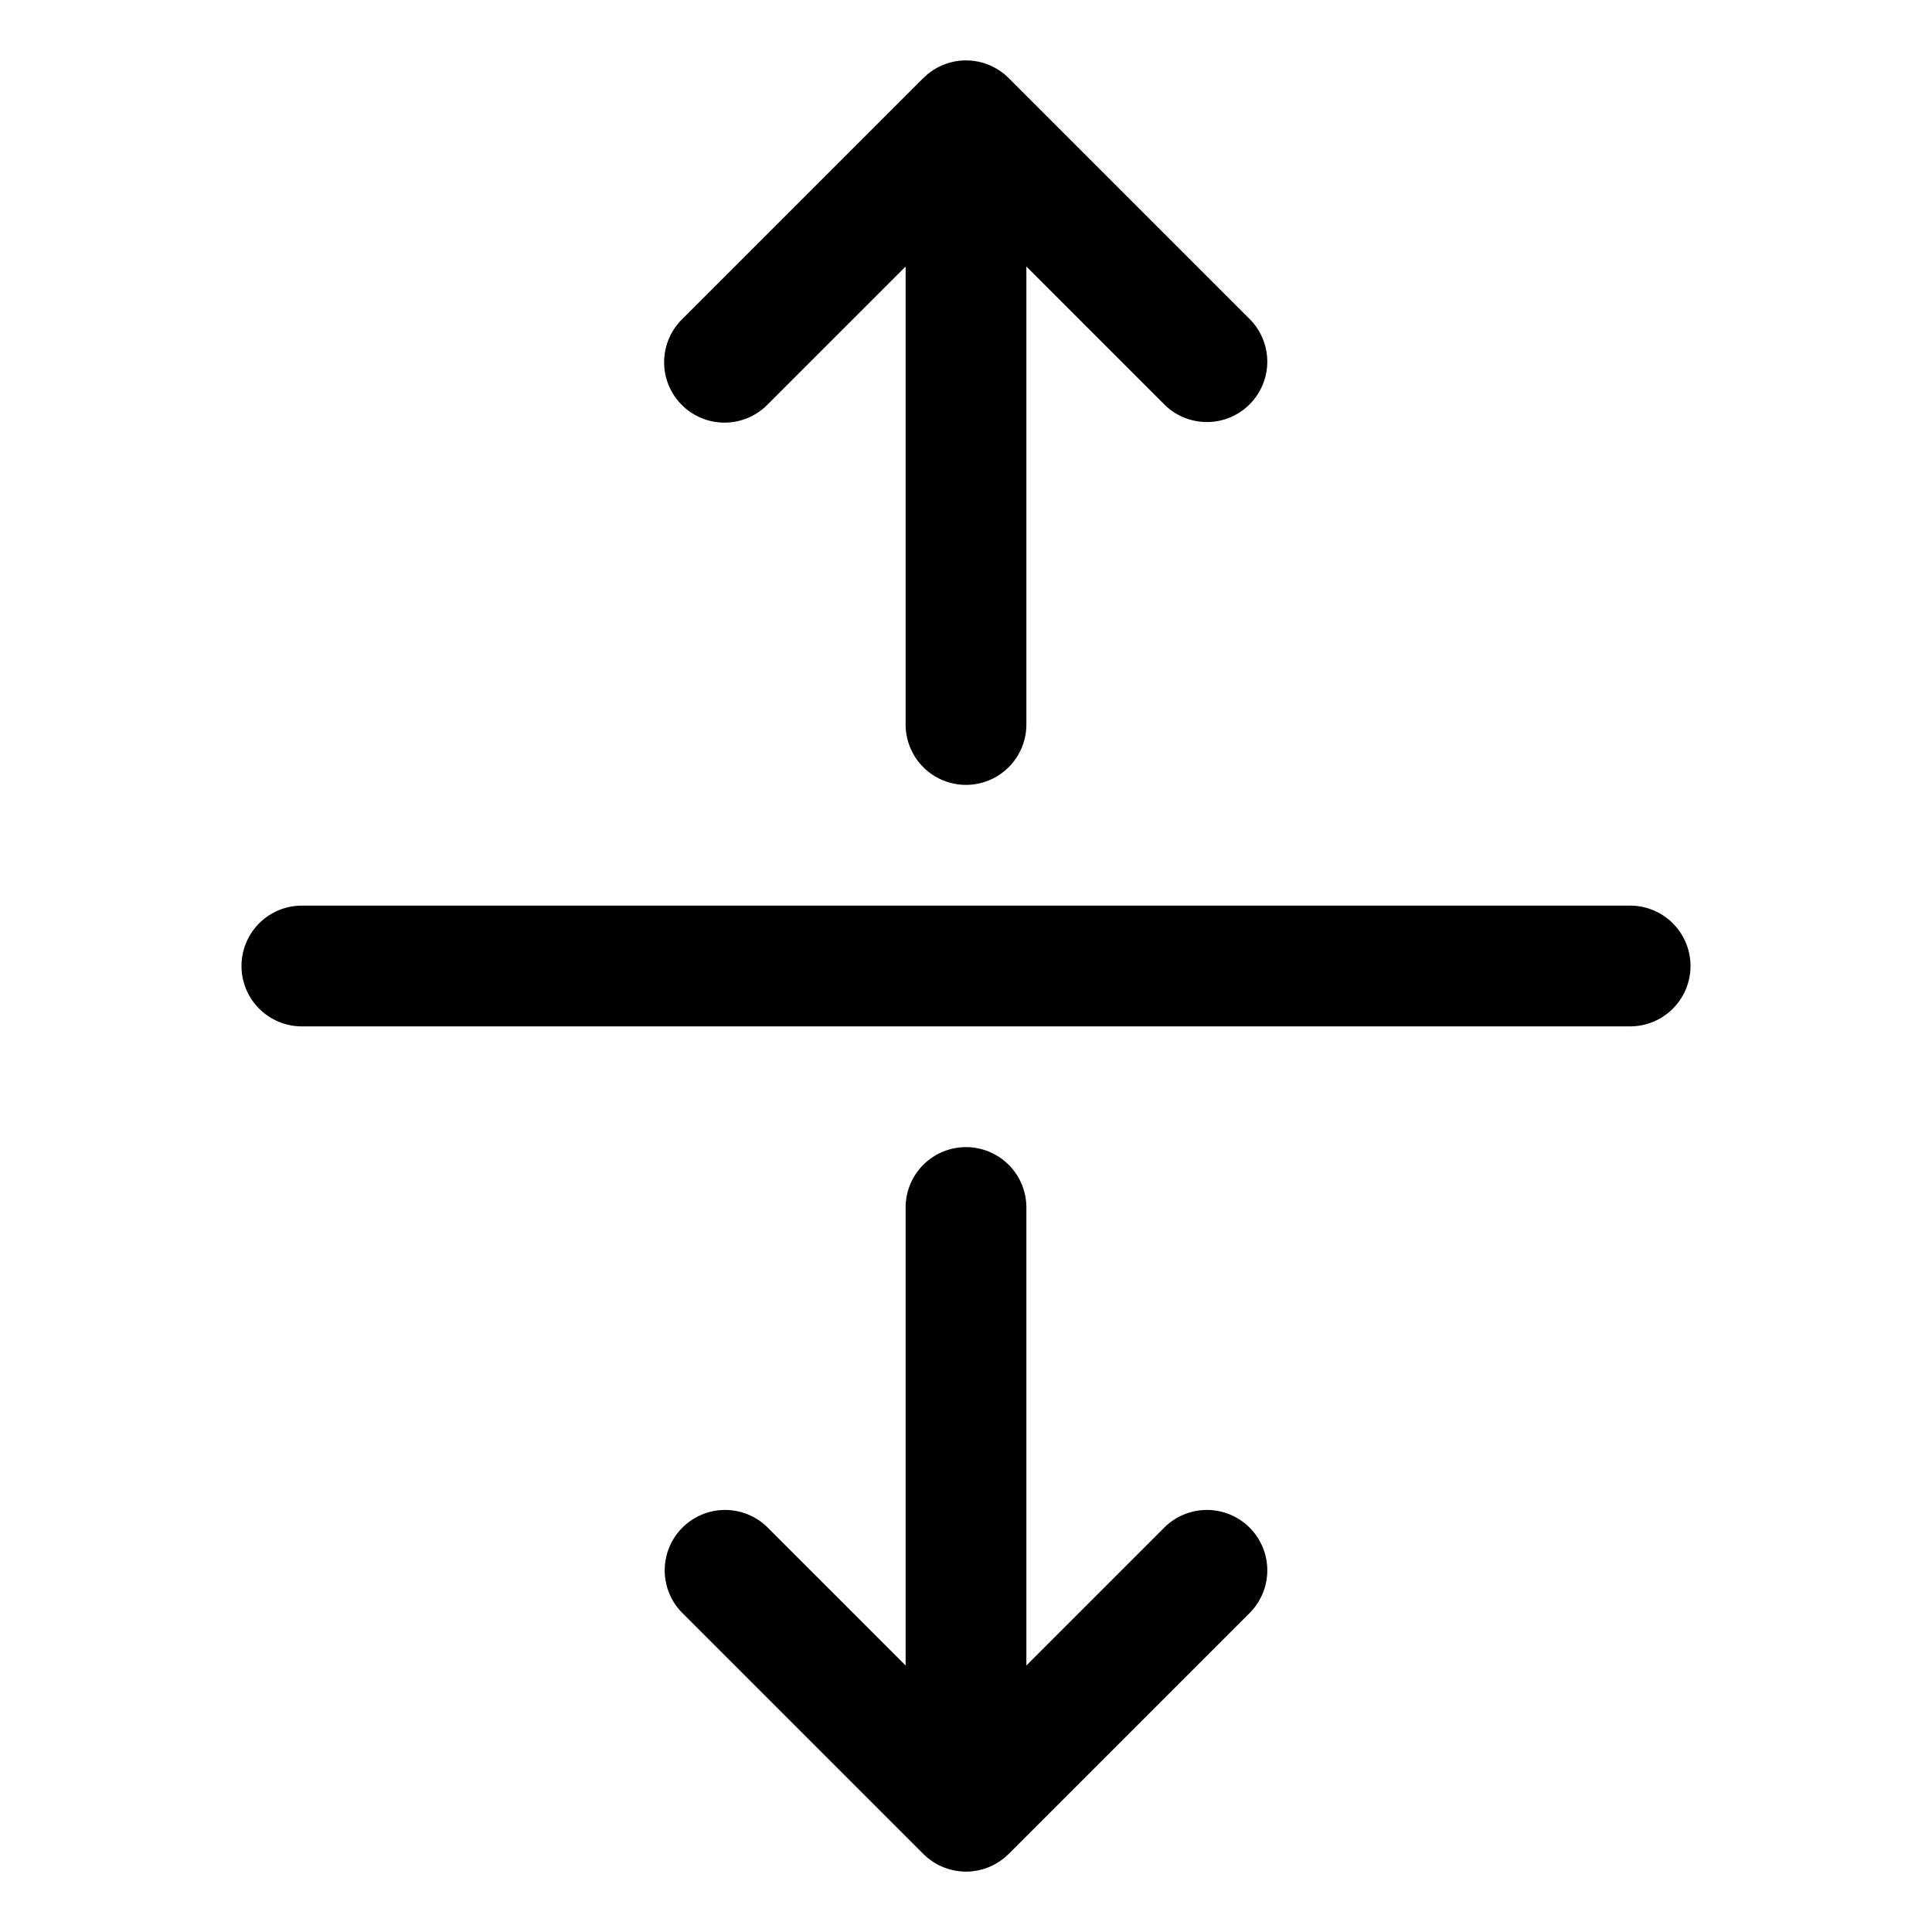 <svg xmlns="http://www.w3.org/2000/svg" viewBox="0 0 256 256" fill="currentColor"><path d="M90.343,53.657a8.001,8.001,0,0,1,0-11.314l32-32c.053-.053.111-.099.166-.15.136-.129.272-.258.417-.377.104-.086.214-.161.322-.24.103-.076.202-.156.308-.227.118-.079.241-.148.362-.22.104-.062.204-.127.311-.184.119-.063.24-.117.361-.174.117-.055.231-.113.351-.163.112-.047.228-.084.342-.125.133-.048.264-.098.399-.139.109-.033.221-.057.331-.085.143-.036.283-.076.428-.105.122-.024.244-.038.367-.056.136-.021.27-.046.408-.059.202-.02.405-.026.607-.031C127.882,8.008,127.94,8,128,8s.118.008.177.009c.203.005.405.011.607.031.138.013.272.039.408.059.123.018.245.032.367.056.145.029.286.068.428.105.11.028.222.052.331.085.136.041.267.092.399.139.114.041.23.079.342.125.12.05.234.108.351.163.121.057.242.111.361.174.106.057.207.122.311.184.122.072.244.141.362.22.106.071.206.15.308.227.107.08.217.155.322.24.145.119.281.248.417.377.055.051.113.097.166.15l32,32a8.001,8.001,0,0,1-11.314,11.314L136,35.314V96a8,8,0,0,1-16,0V35.314L101.657,53.657A8.003,8.003,0,0,1,90.343,53.657ZM216,120H40a8,8,0,0,0,0,16H216a8,8,0,0,0,0-16Zm-61.657,82.343L136,220.686V160a8,8,0,0,0-16,0v60.686l-18.343-18.344a8.001,8.001,0,0,0-11.314,11.314l32,32c.054.054.114.1.169.153.135.127.27.256.414.374.106.088.218.164.328.246.1.074.197.152.301.221.122.082.248.153.374.227.099.059.196.121.298.176.124.066.251.123.378.182.11.052.219.107.332.154.121.05.245.091.368.135.124.044.246.092.372.13.122.037.245.064.368.095.13.033.259.069.392.096.141.028.283.044.425.065.117.017.231.039.349.05.262.026.526.04.79.04s.527-.014.79-.04c.118-.011.232-.034.349-.05.142-.02.284-.037.425-.065.133-.026.261-.063.392-.096.123-.031.247-.058.368-.095.126-.038.249-.086.372-.13.123-.044.247-.084.368-.135.113-.047.222-.102.332-.154.127-.06.254-.116.378-.182.102-.055.199-.117.298-.176.125-.074.251-.145.374-.227.104-.069.201-.147.301-.221.11-.081.222-.158.328-.246.144-.118.279-.246.414-.374.055-.052.115-.099.169-.153l32-32a8.001,8.001,0,0,0-11.314-11.314Z"/></svg>